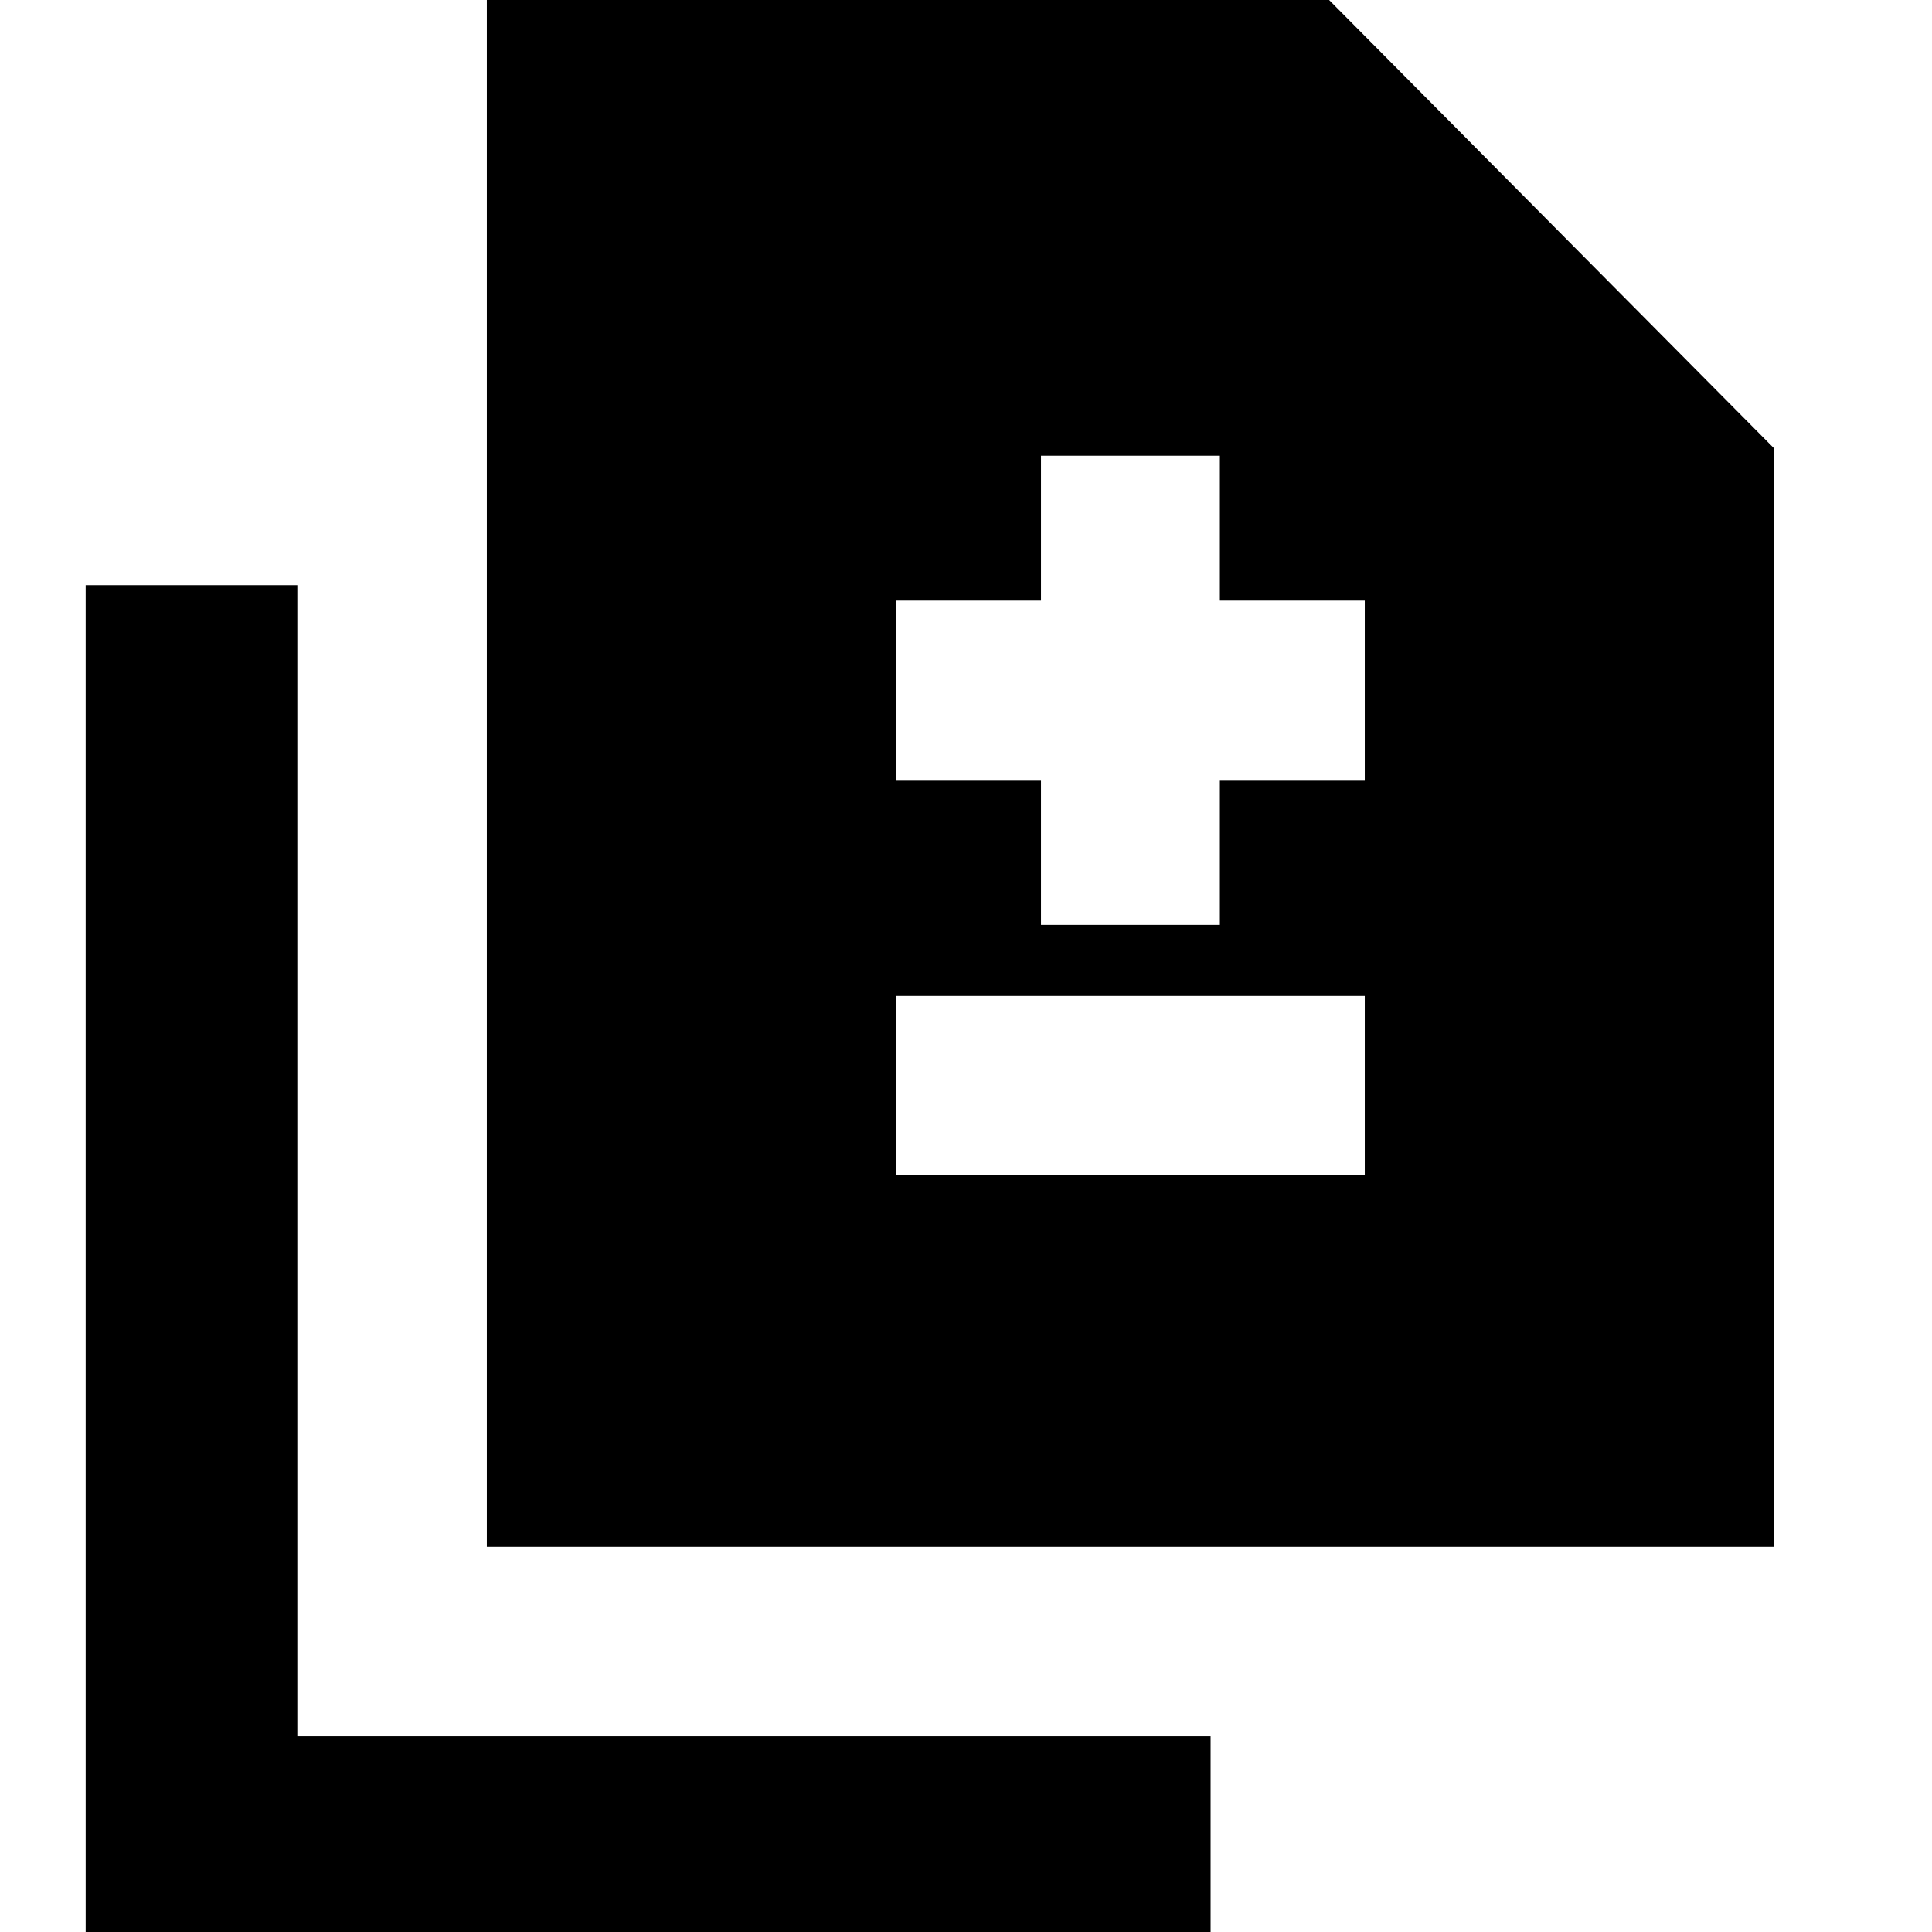 <svg xmlns="http://www.w3.org/2000/svg" height="20" viewBox="0 -960 960 960" width="20"><path d="M517.26-500.41h88.89v-72h72v-89.13h-72v-72h-88.89v72h-72v89.13h72v72Zm-72 124.43h232.89v-89.13H445.26v89.13ZM241.91-191.3v-778.5H650.7l230.8 232.56v545.94H241.91ZM42.57 8.04V-669.2h105.17v572.07h453.8V8.04H42.57Z"/></svg>